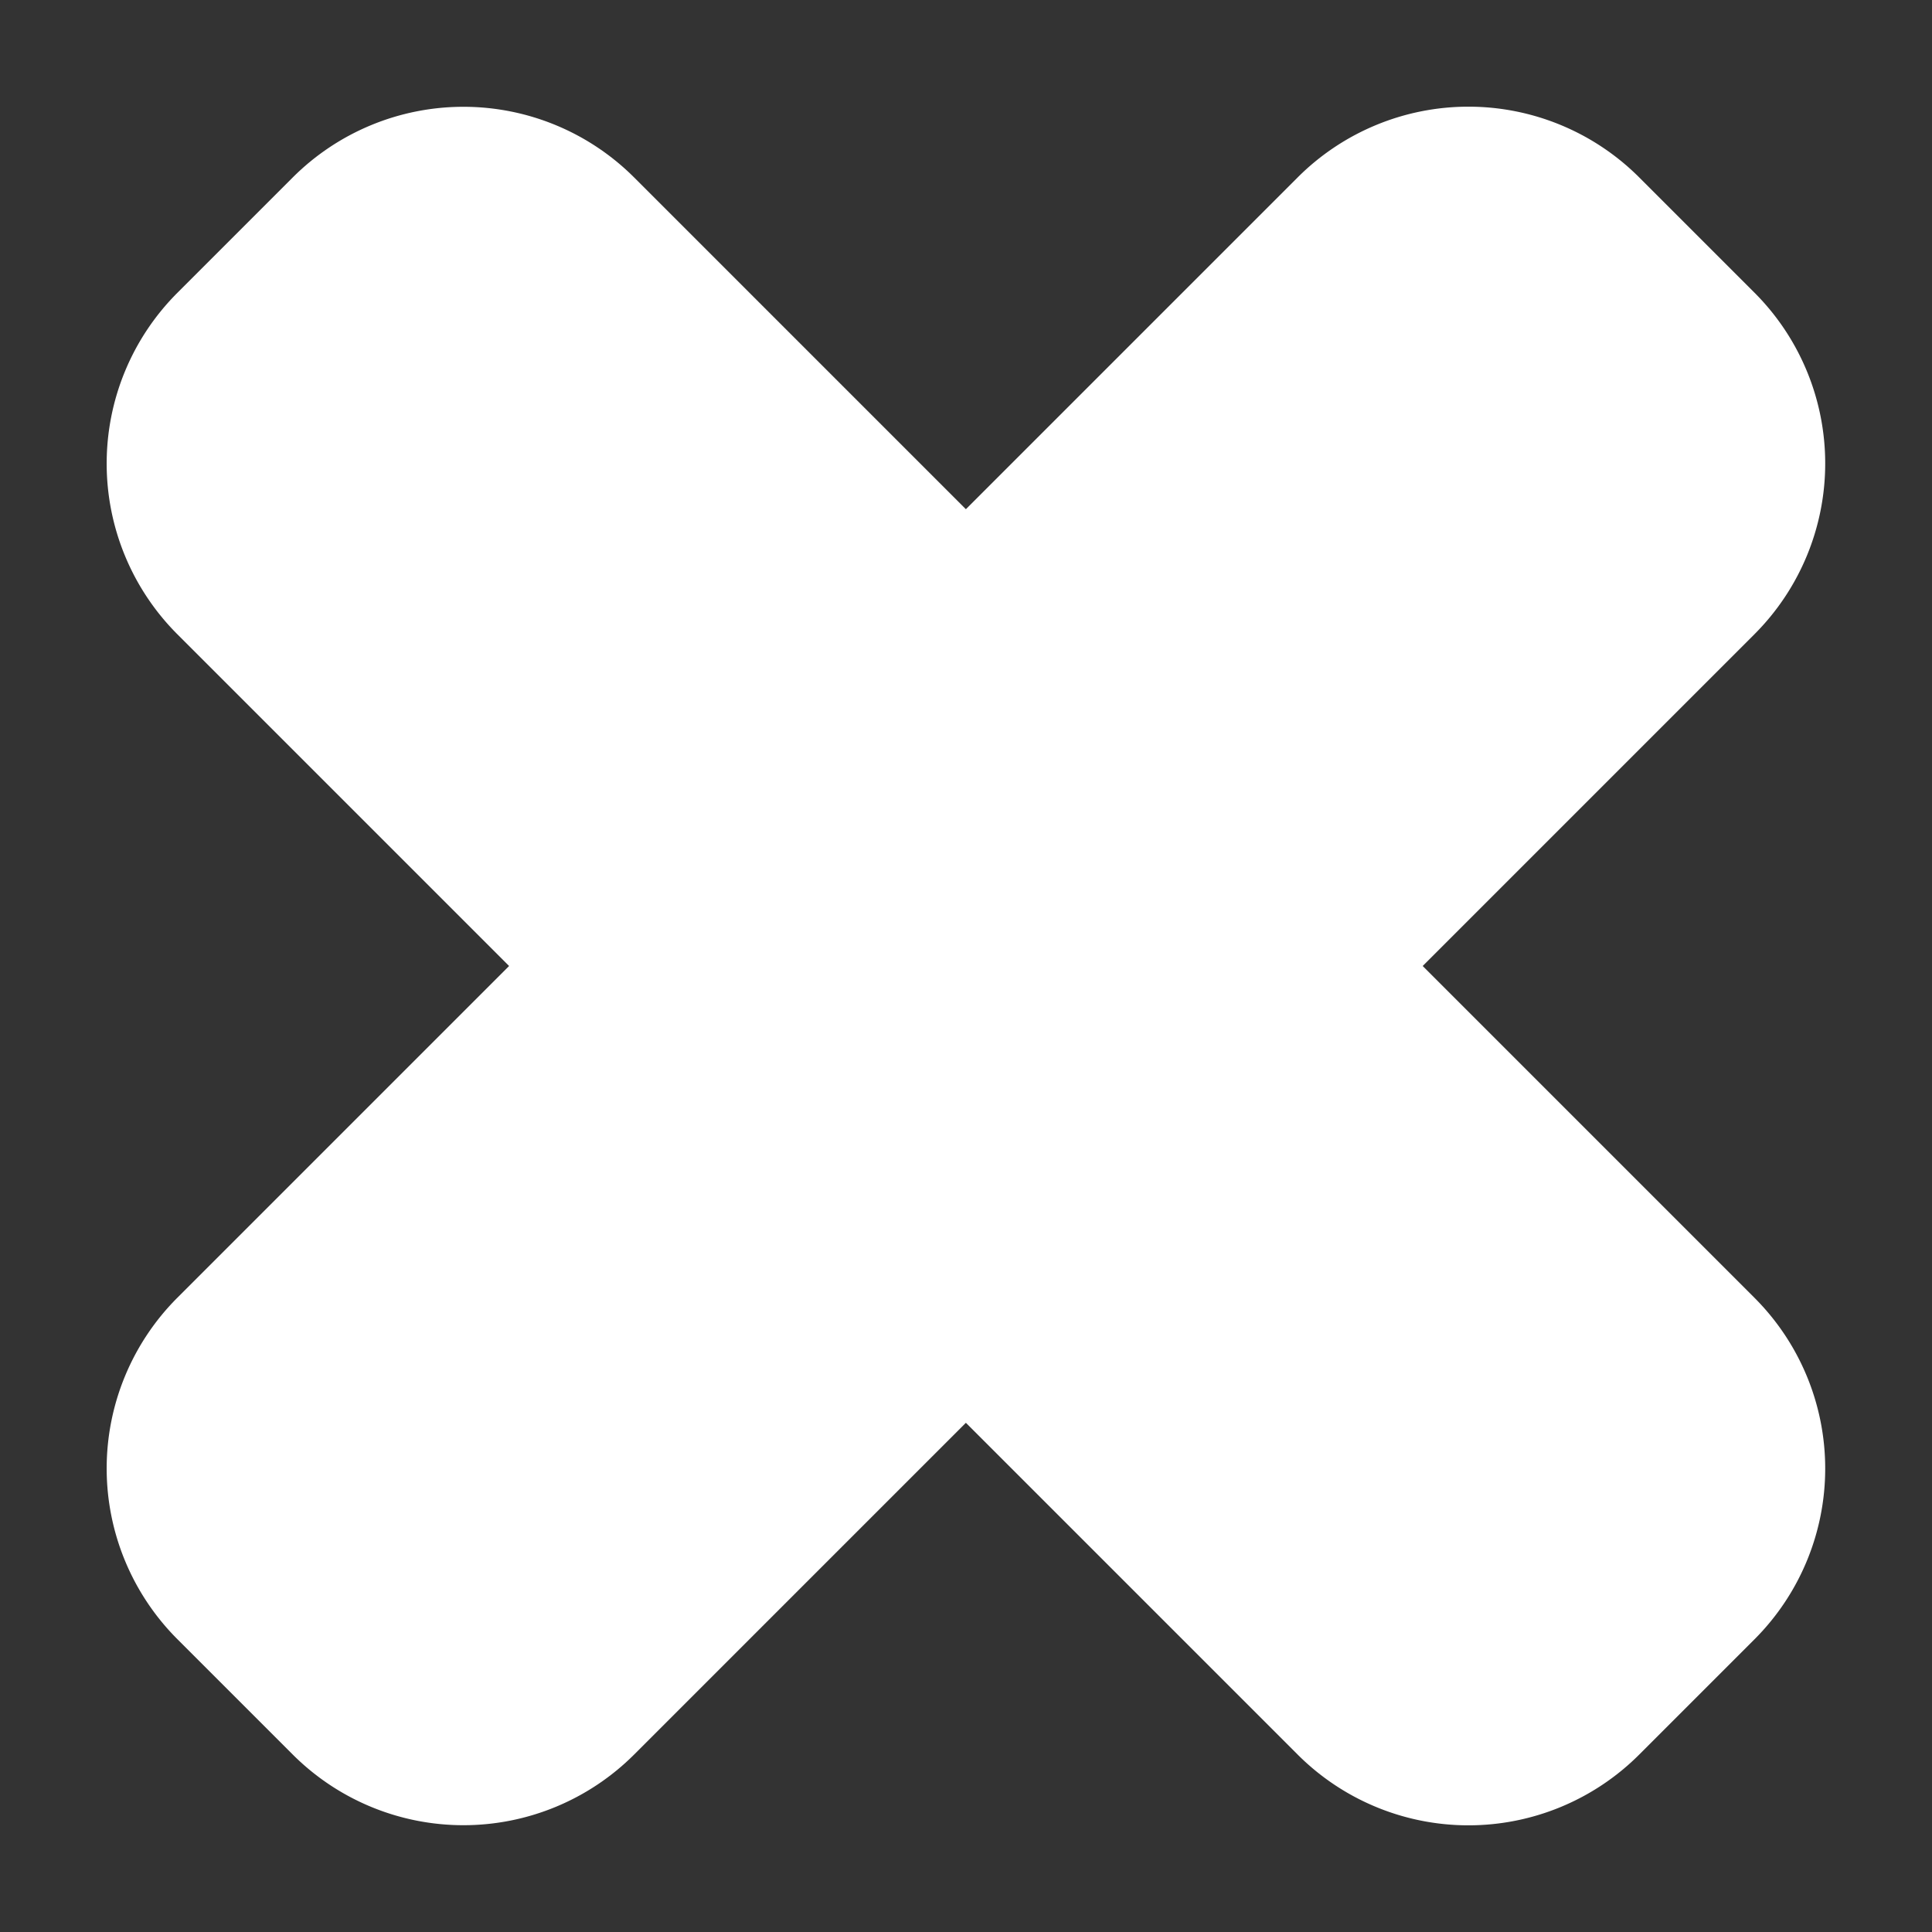 <svg id="Layer_1" xmlns="http://www.w3.org/2000/svg" width="16" height="16" viewBox="0 0 16 16"><rect x="0" y="0" width="16" height="16" fill="#333333" stroke="none"/><style>.st0{fill:#FFFFFF}</style><g id="XMLID_2_"><path id="XMLID_1_" class="st0" d="M10.747 14.531L1.469 5.253a2 2 0 0 1 0-2.828l.955-.955a2 2 0 0 1 2.828 0l9.278 9.278a2 2 0 0 1 0 2.828l-.955.955a2 2 0 0 1-2.828 0z"/><path id="XMLID_3_" class="st0" d="M1.469 10.747l9.278-9.278a2 2 0 0 1 2.828 0l.955.955a2 2 0 0 1 0 2.828L5.252 14.53a2 2 0 0 1-2.828 0l-.955-.955a2 2 0 0 1 0-2.828z"/></g></svg>